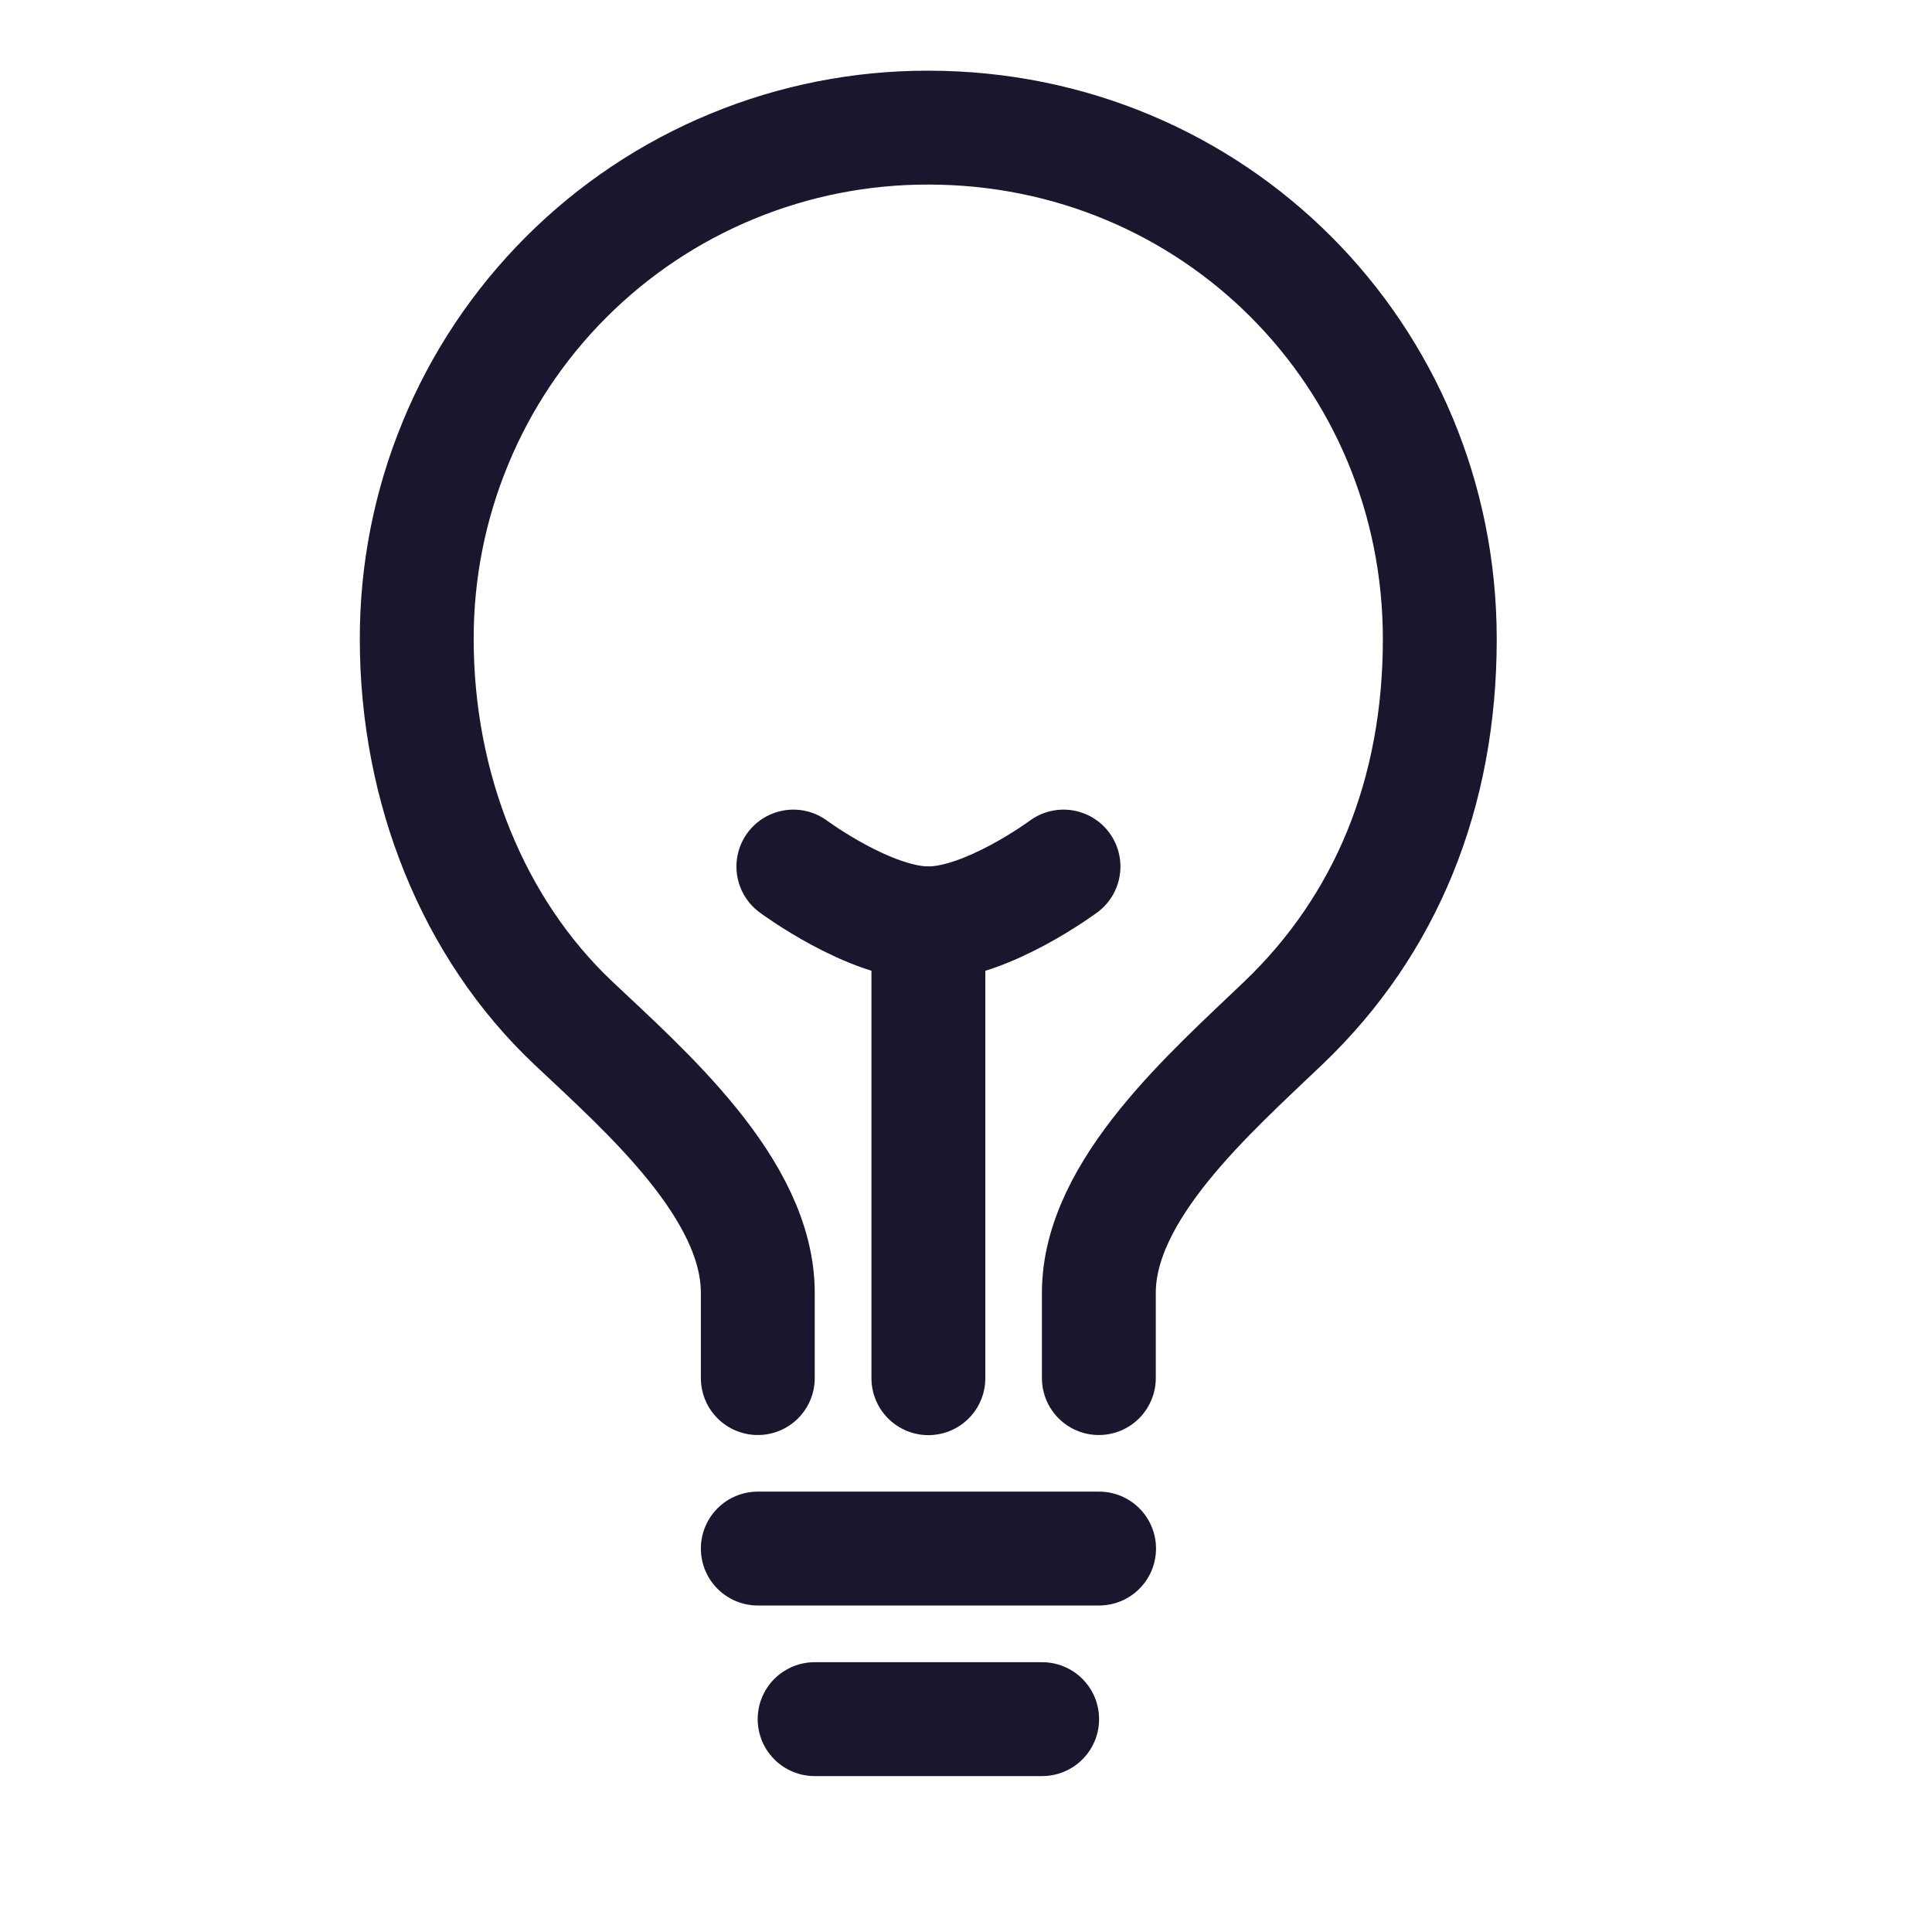<svg width="17" height="17" viewBox="0 0 17 17" fill="none" xmlns="http://www.w3.org/2000/svg">
<g clip-path="url(#clip0_5_1450)">
<path d="M9.669 12.126V11.376C9.669 10.469 10.655 9.612 11.294 9C12.196 8.138 12.669 6.981 12.669 5.624C12.669 3.124 10.678 1.123 8.168 1.123C7.577 1.122 6.991 1.237 6.444 1.463C5.897 1.688 5.4 2.02 4.982 2.438C4.564 2.856 4.232 3.353 4.007 3.9C3.781 4.447 3.666 5.033 3.667 5.624C3.667 6.932 4.162 8.168 5.043 9C5.679 9.601 6.668 10.46 6.668 11.376V12.126" stroke="#1A162E" stroke-width="1.002" stroke-linecap="round" stroke-linejoin="round"/>
<path d="M7.168 15.127H9.17" stroke="#1A162E" stroke-width="1.002" stroke-linecap="round" stroke-linejoin="round"/>
<path d="M6.668 13.626H9.671" stroke="#1A162E" stroke-width="1.002" stroke-linecap="round" stroke-linejoin="round"/>
<path d="M8.169 12.127V8.125" stroke="#1A162E" stroke-width="1.002" stroke-linecap="round" stroke-linejoin="round"/>
<path d="M9.358 7.625C9.358 7.625 8.685 8.125 8.169 8.125C7.654 8.125 6.981 7.625 6.981 7.625" stroke="#1A162E" stroke-width="1.002" stroke-linecap="round" stroke-linejoin="round"/>
</g>
<defs>
<clipPath id="clip0_5_1450">
<rect width="16.003" height="16.003" fill="white" transform="translate(0.167 0.123)"/>
</clipPath>
</defs>
</svg>
